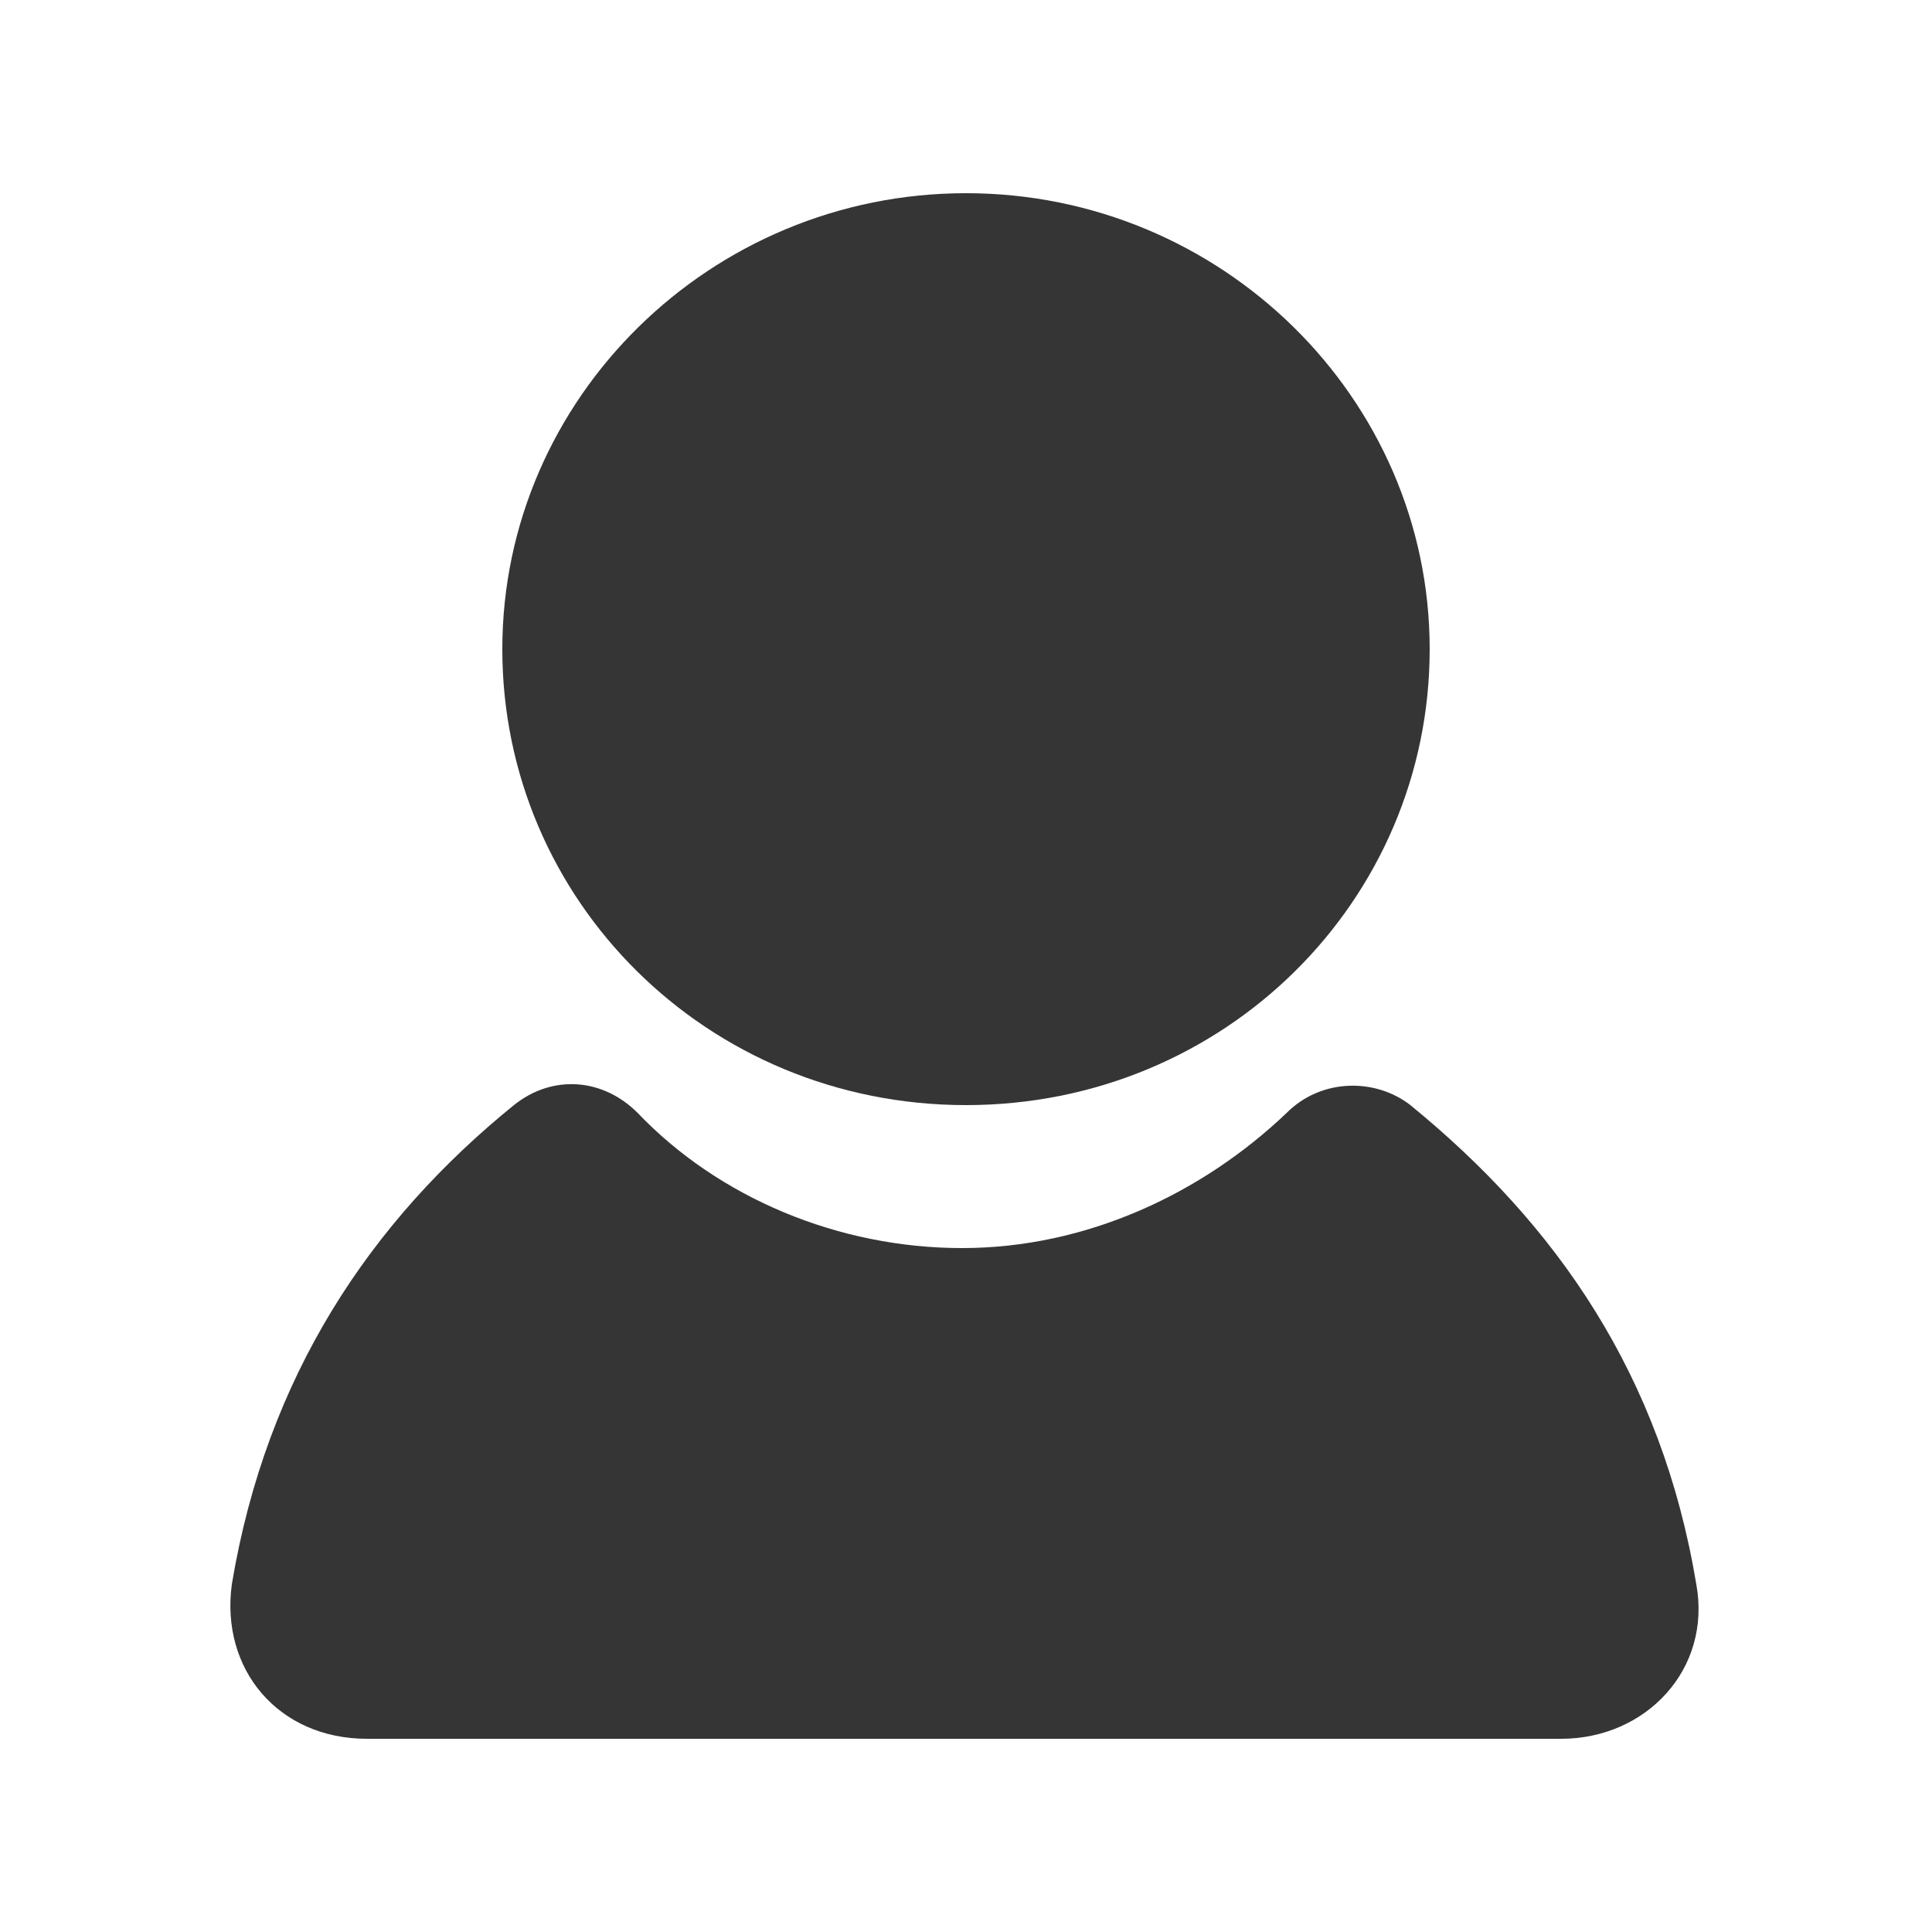 <?xml version="1.0" standalone="no"?><!DOCTYPE svg PUBLIC "-//W3C//DTD SVG 1.1//EN" "http://www.w3.org/Graphics/SVG/1.1/DTD/svg11.dtd"><svg t="1623899314384" class="icon" viewBox="0 0 1024 1024" version="1.1" xmlns="http://www.w3.org/2000/svg" p-id="2483" width="16" height="16" xmlns:xlink="http://www.w3.org/1999/xlink"><defs><style type="text/css"></style></defs><path d="M266.24 344.064c0 133.12 108.544 241.664 245.76 241.664s245.76-108.544 245.76-241.664S647.168 102.4 512 102.4s-245.76 108.544-245.76 241.664z" fill="#353535" p-id="2484"></path><path d="M747.52 585.728c-18.432-14.336-47.104-14.336-65.536 4.096-45.056 43.008-106.496 71.68-172.032 71.68s-129.024-26.624-172.032-71.68c-18.432-18.432-45.056-20.48-65.536-4.096-75.776 61.44-131.072 143.36-149.504 253.952-6.144 45.056 24.576 81.92 71.68 81.92h632.832c45.056 0 79.872-36.864 71.68-81.92-18.432-110.592-73.728-190.464-151.552-253.952z" fill="#353535" p-id="2485"></path></svg>